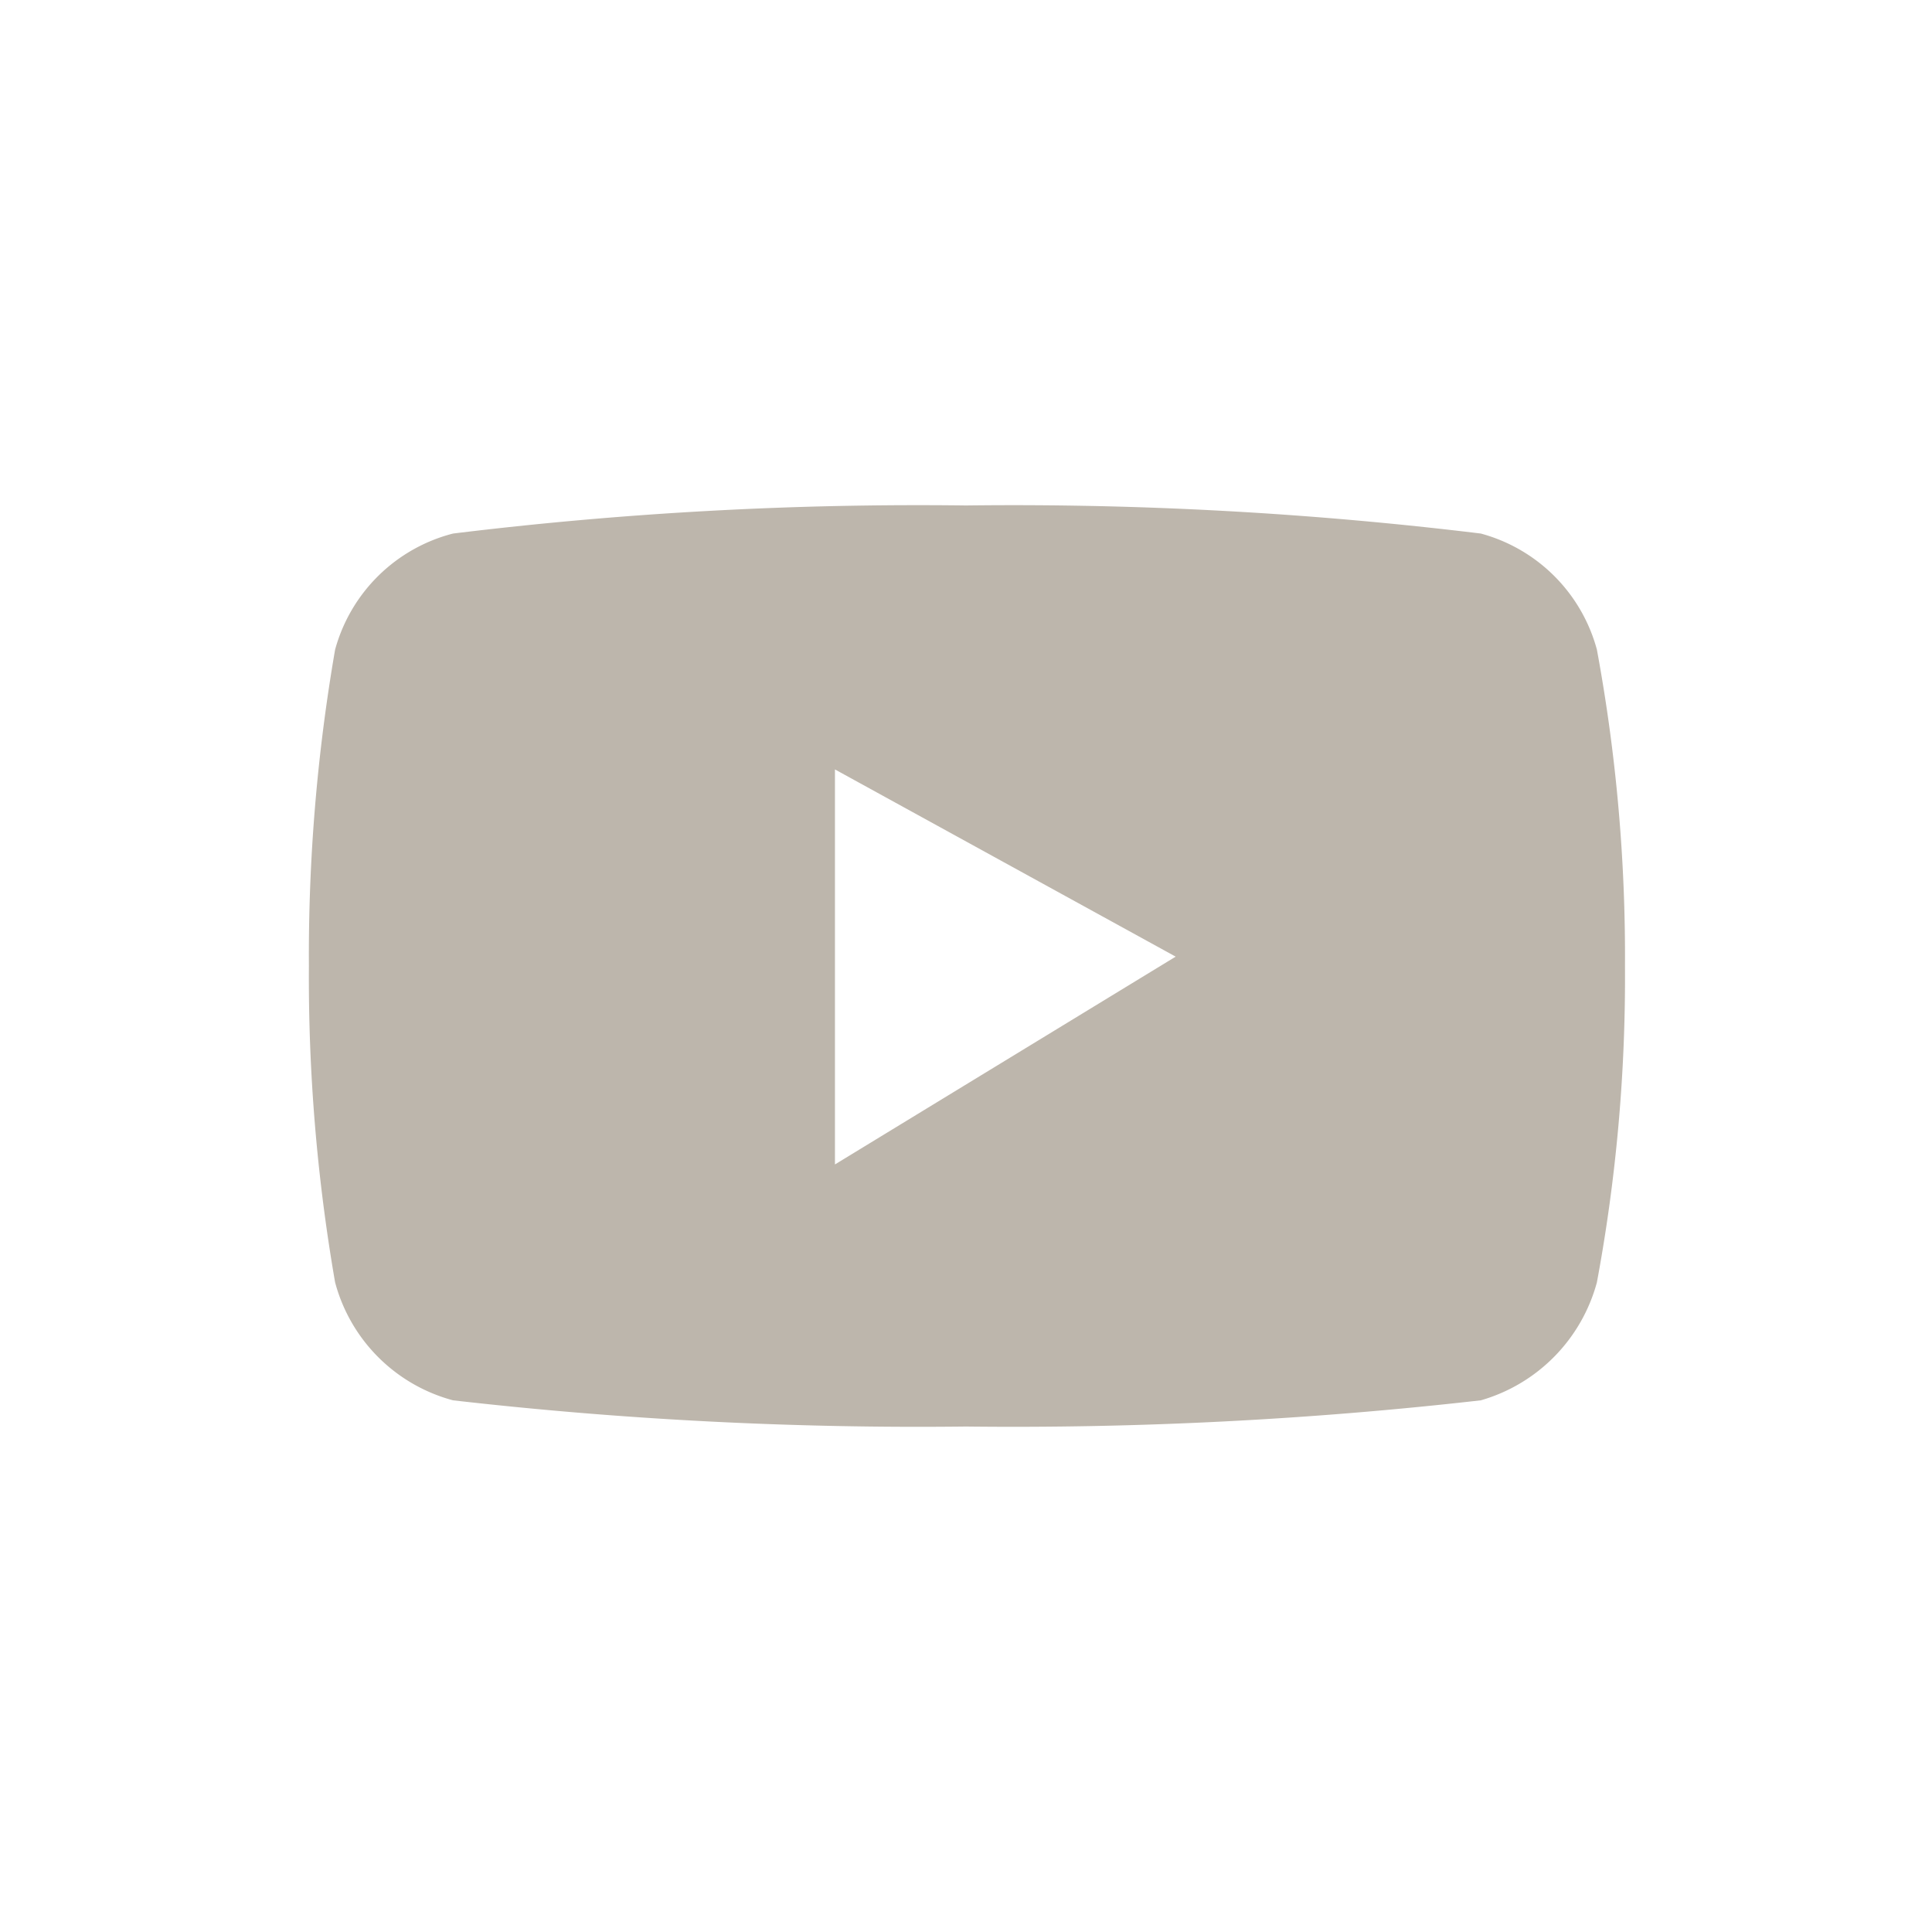 <svg xmlns="http://www.w3.org/2000/svg" viewBox="0 0 10.32 10.32"><defs><style>.cls-1{fill:#bdb6ac;fill-rule:evenodd;}.cls-2{fill:none;}</style></defs><title>Asset 5</title><g id="Layer_2" data-name="Layer 2"><g id="Layer_1-2" data-name="Layer 1"><path class="cls-1" d="M4.46,6.22V4.11l1.82,1L4.46,6.22ZM8.53,3.47a.88.88,0,0,0-.62-.62A20.64,20.64,0,0,0,5.16,2.7a20.43,20.43,0,0,0-2.74.15.88.88,0,0,0-.63.62,9.58,9.58,0,0,0-.14,1.69,9.52,9.52,0,0,0,.14,1.69.89.89,0,0,0,.63.63,21.87,21.87,0,0,0,2.74.14,22.1,22.1,0,0,0,2.75-.14.9.9,0,0,0,.62-.63,8.9,8.9,0,0,0,.15-1.69A9,9,0,0,0,8.53,3.47Z"/><rect class="cls-2" width="10.32" height="10.32"/></g></g></svg>